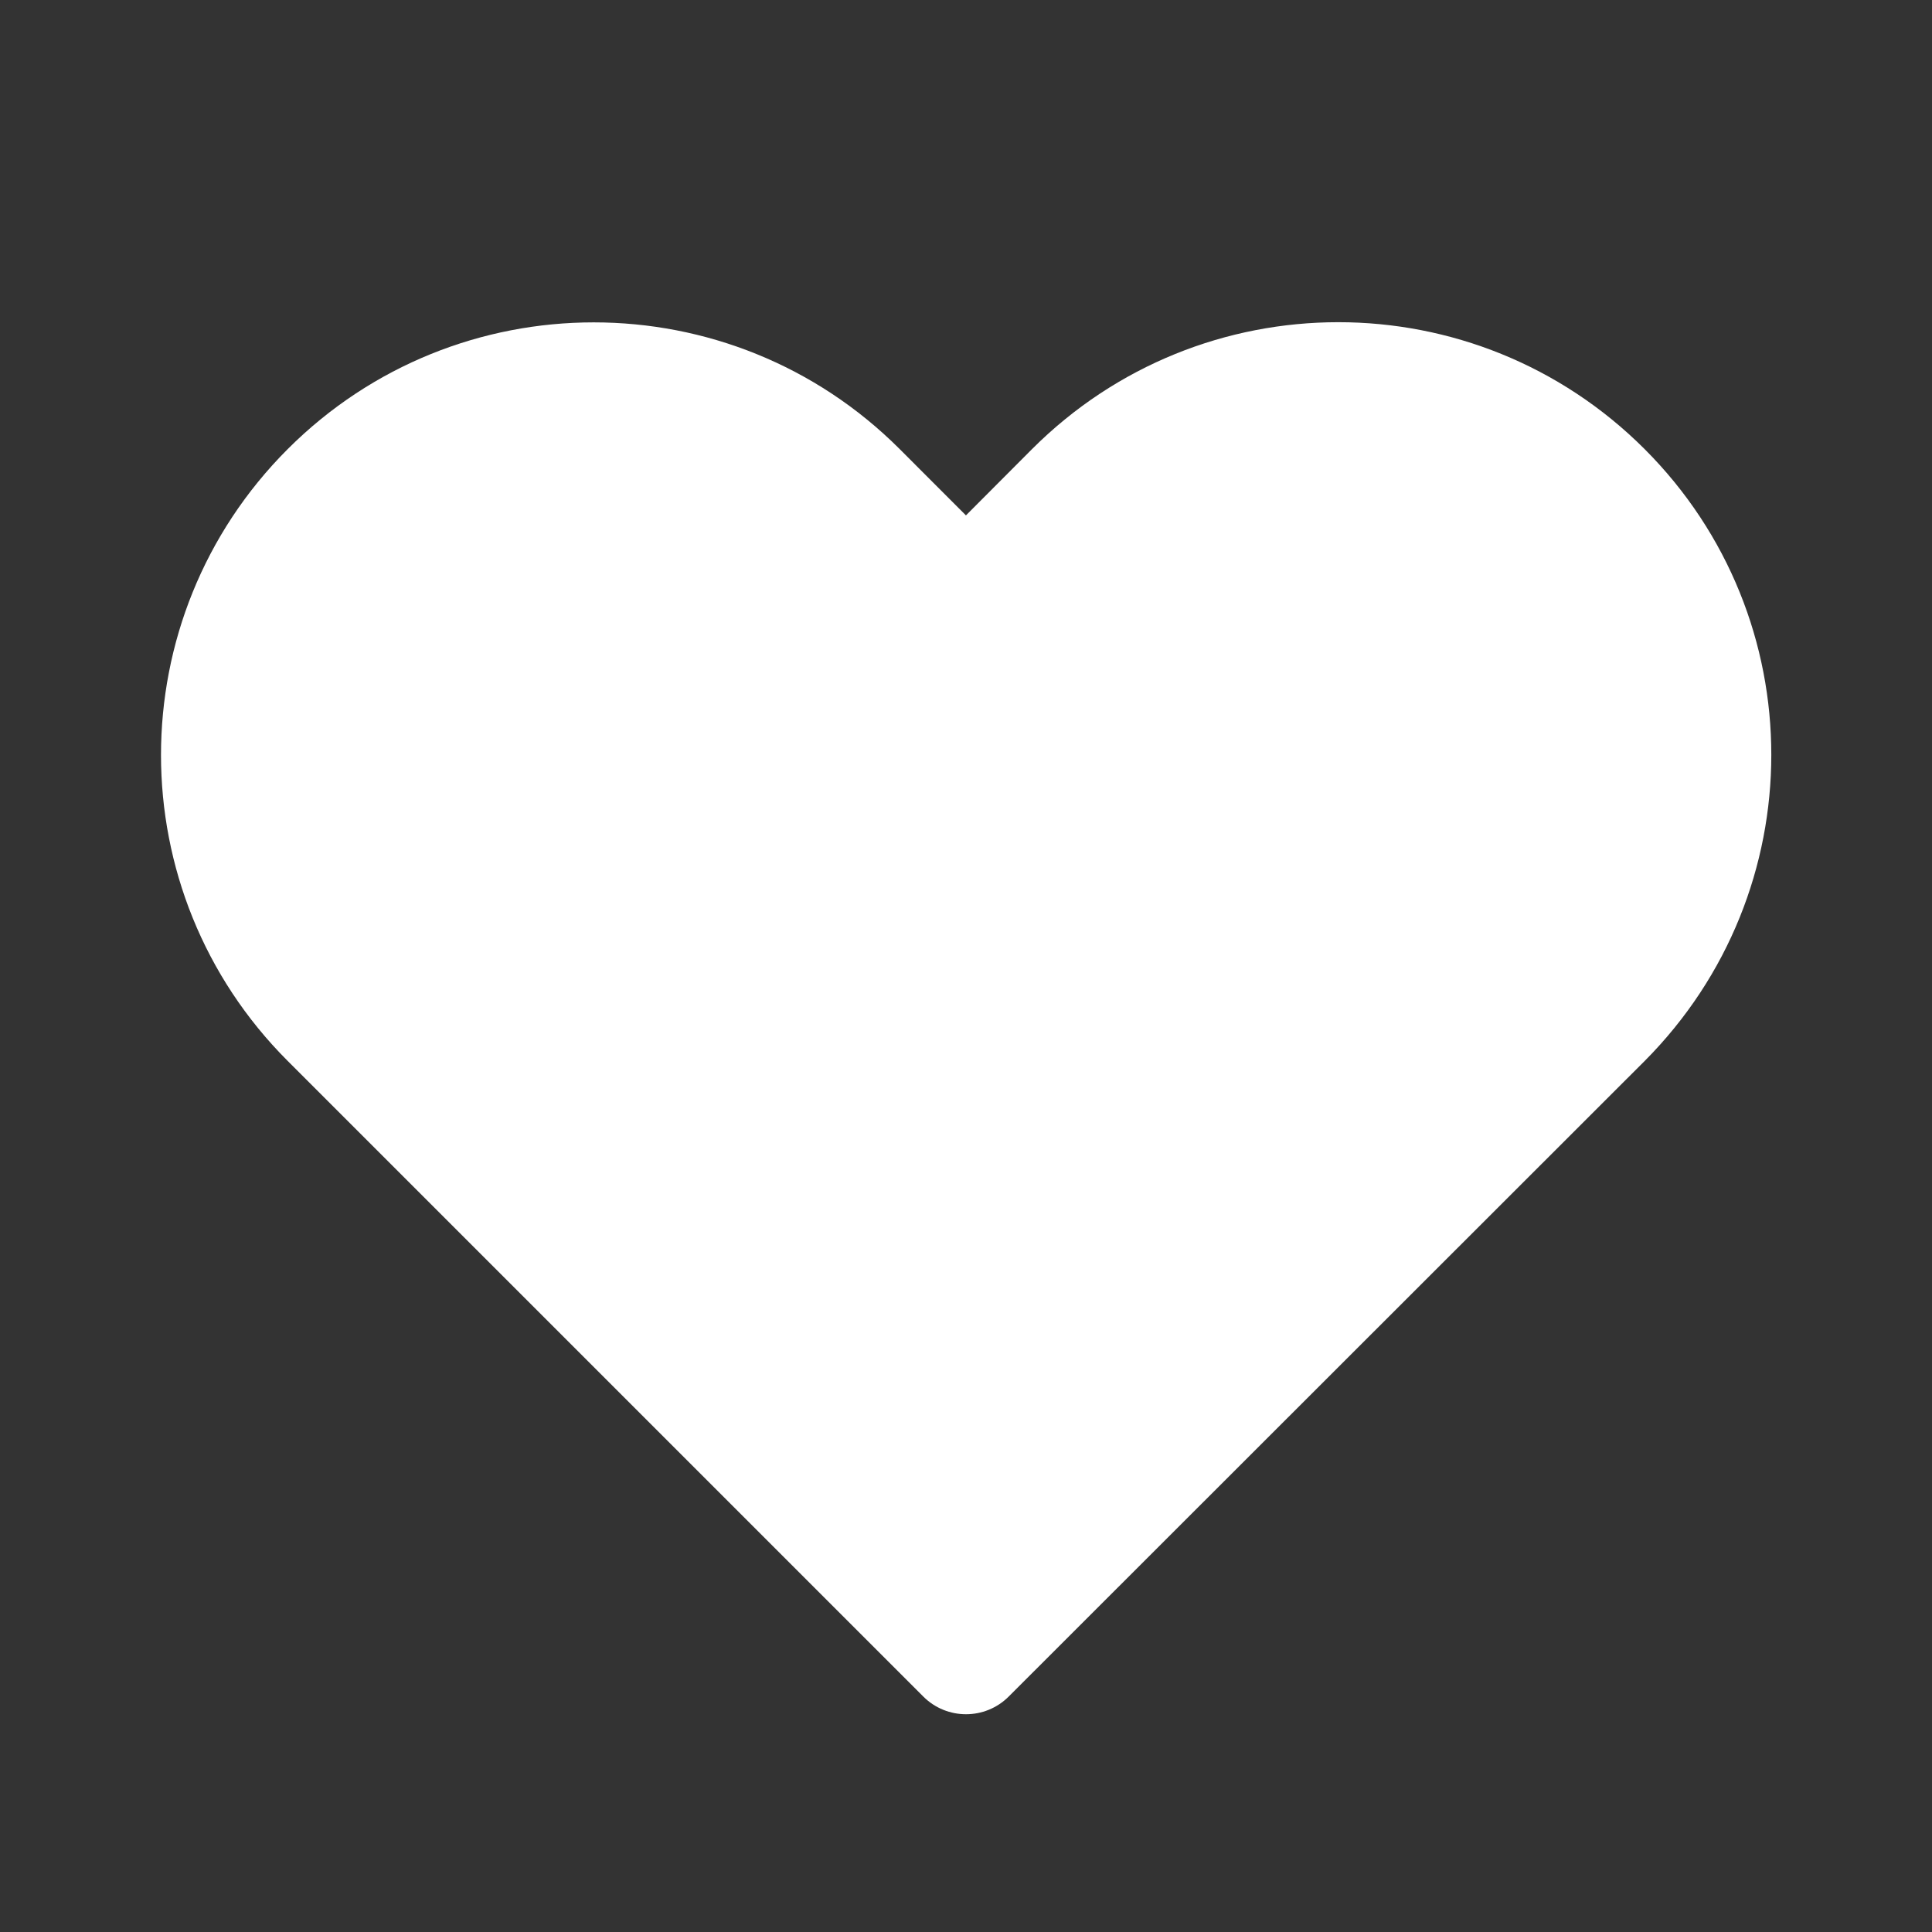 <svg width="30" height="30" viewBox="0 0 30 30" fill="none" xmlns="http://www.w3.org/2000/svg">
<rect x="0" y="0" width="30" height="30" fill="#333333" stroke="none"/>
<path d="M16.025 6.974L14.999 8.003L13.97 6.973C11.346 4.35 7.092 4.35 4.468 6.973C1.844 9.597 1.844 13.851 4.468 16.475L14.337 26.344C14.703 26.71 15.297 26.71 15.663 26.344L25.54 16.473C28.158 13.841 28.162 9.599 25.538 6.974C22.909 4.346 18.653 4.346 16.025 6.974Z" fill="white"/>
</svg>
